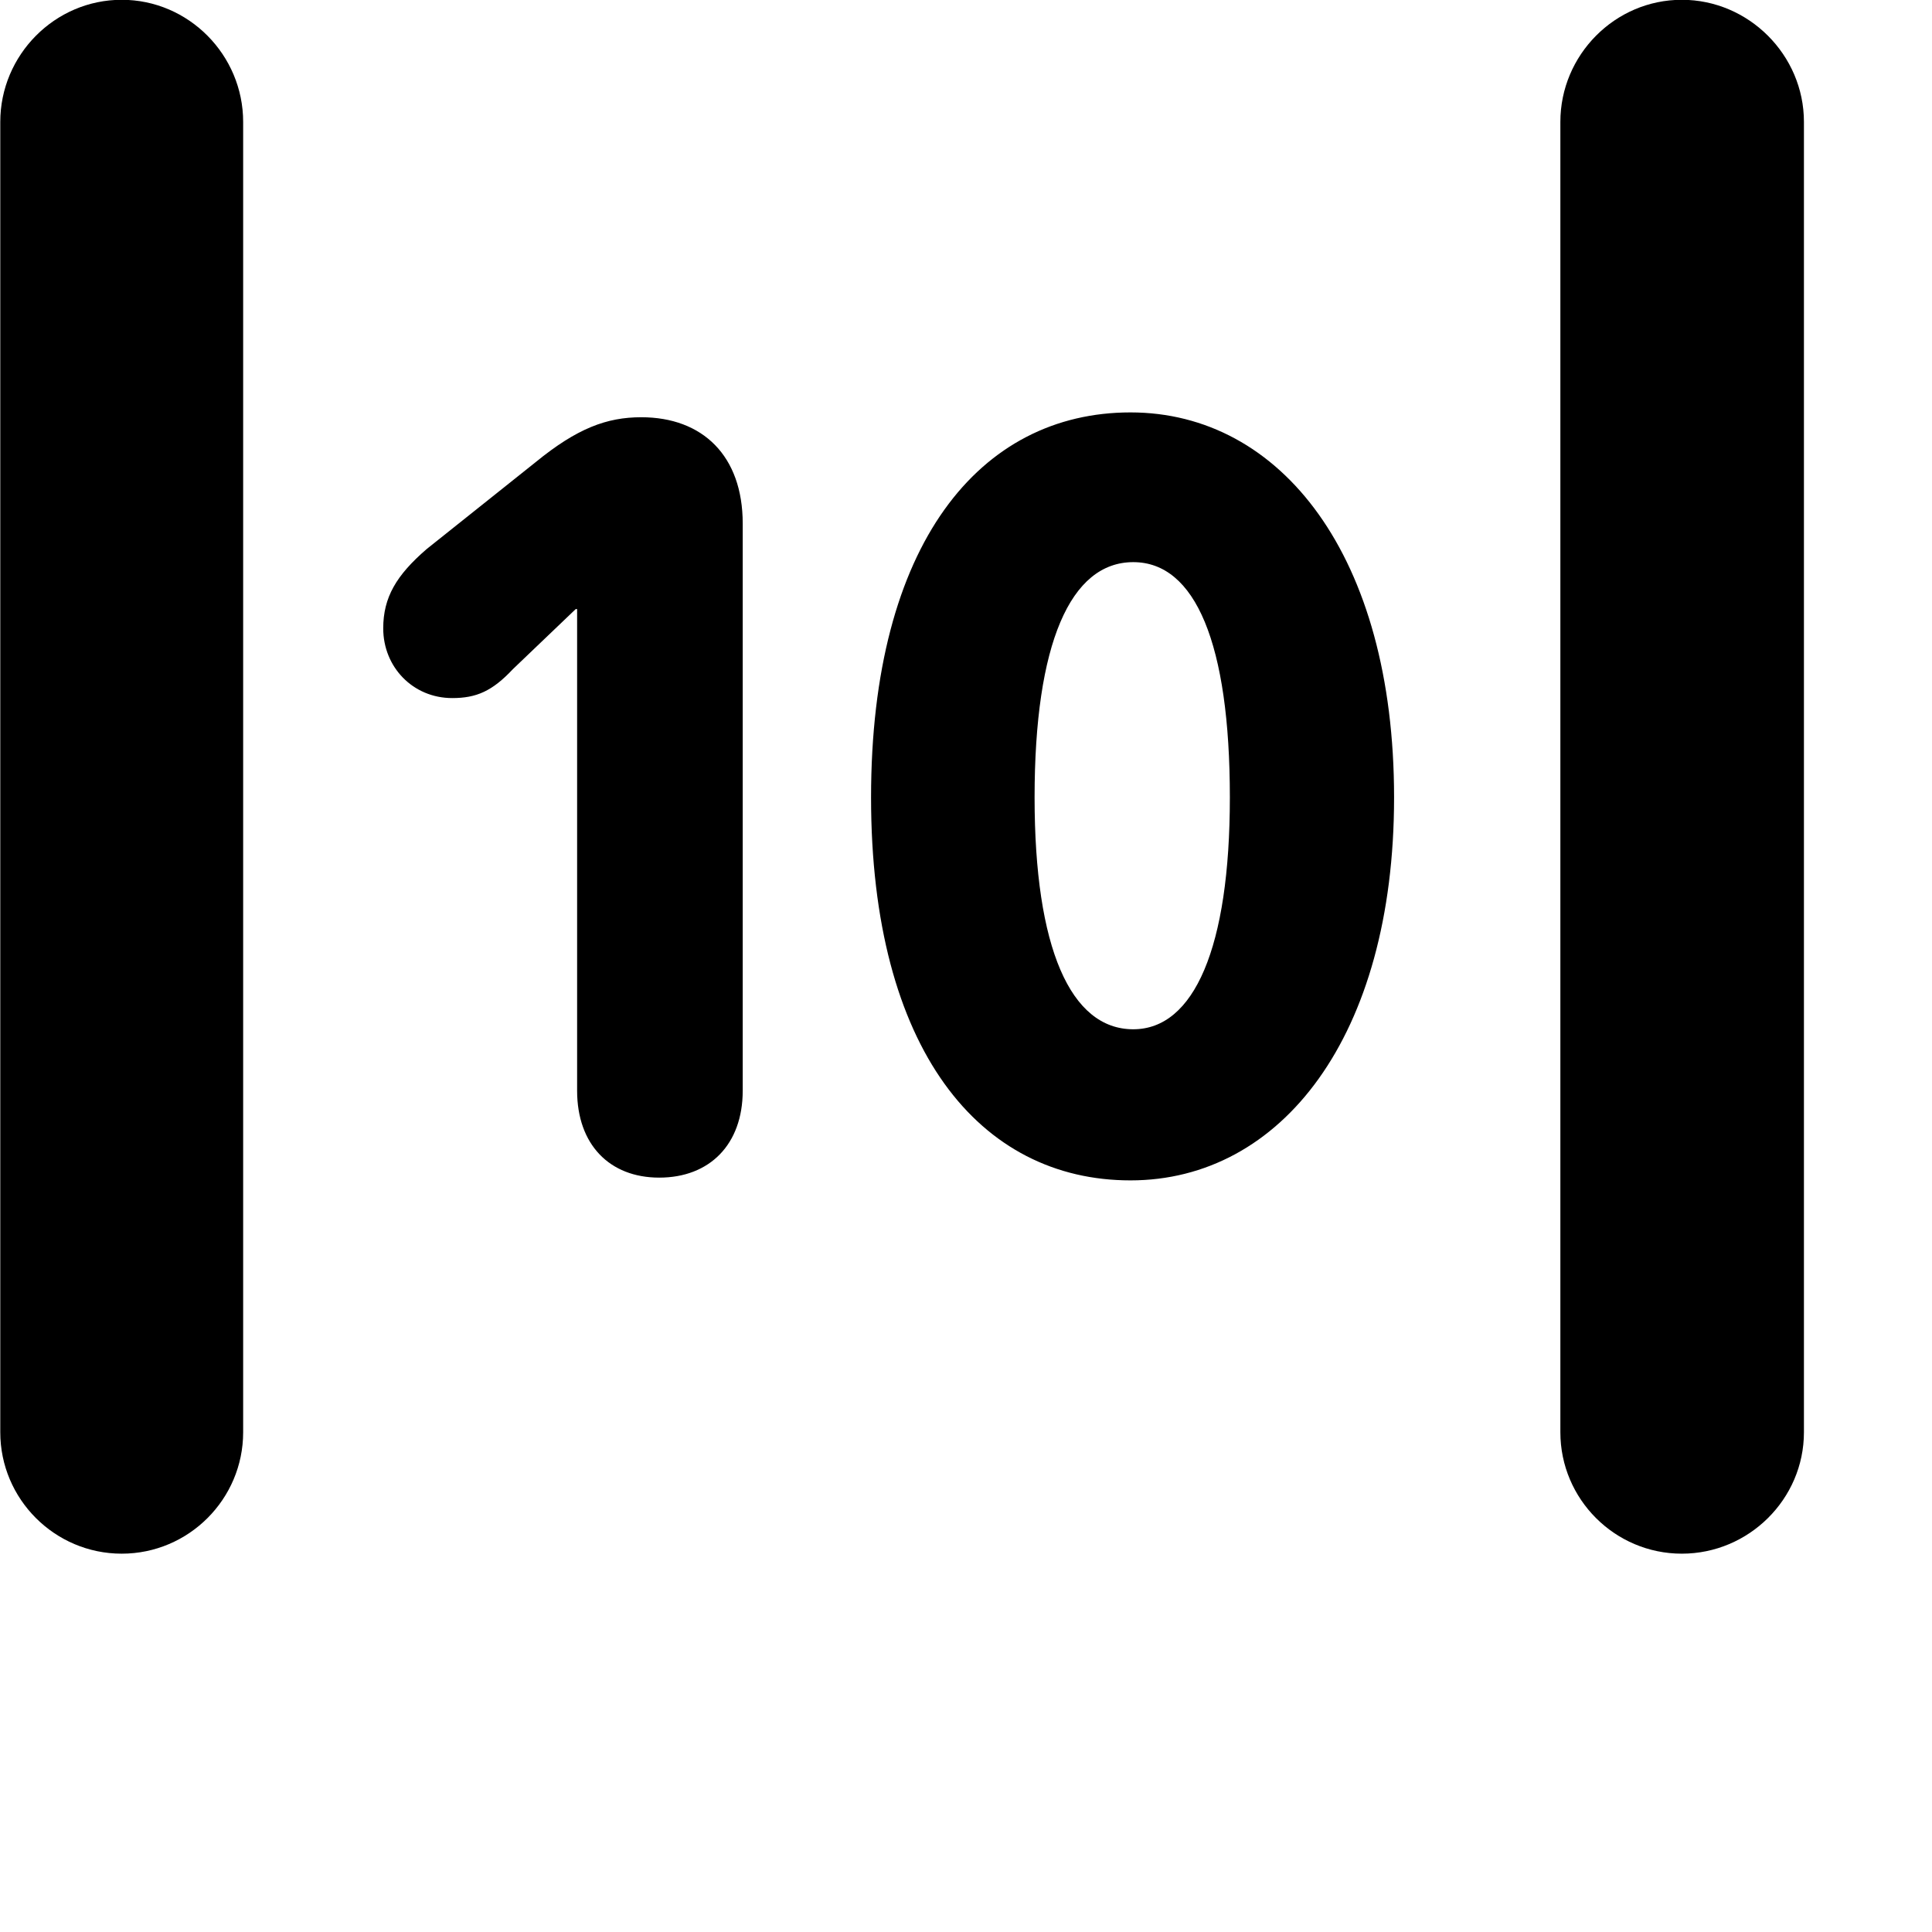 <svg xmlns="http://www.w3.org/2000/svg" viewBox="0 0 28 28" width="28" height="28">
  <path d="M0.004 20.757C0.004 21.727 0.794 22.517 1.764 22.517C2.734 22.517 3.524 21.727 3.524 20.757V1.767C3.524 0.797 2.734 -0.003 1.764 -0.003C0.794 -0.003 0.004 0.797 0.004 1.767ZM22.614 20.757C22.614 21.727 23.404 22.517 24.374 22.517C25.344 22.517 26.144 21.727 26.144 20.757V1.767C26.144 0.797 25.344 -0.003 24.374 -0.003C23.404 -0.003 22.614 0.797 22.614 1.767ZM16.384 17.107C18.564 17.107 20.204 15.027 20.204 11.557C20.204 8.057 18.564 5.977 16.384 5.977C14.204 5.977 12.624 7.877 12.624 11.557C12.624 15.217 14.204 17.107 16.384 17.107ZM9.554 17.067C10.284 17.067 10.764 16.587 10.764 15.807V7.587C10.764 6.607 10.184 6.047 9.294 6.047C8.794 6.047 8.364 6.207 7.764 6.697L6.184 7.957C5.744 8.337 5.554 8.657 5.554 9.107C5.554 9.667 5.984 10.117 6.554 10.117C6.904 10.117 7.134 10.017 7.434 9.697L8.344 8.827H8.364V15.807C8.364 16.587 8.834 17.067 9.554 17.067ZM16.424 14.917C15.514 14.917 14.994 13.737 14.994 11.557C14.994 9.327 15.514 8.147 16.424 8.147C17.324 8.147 17.824 9.327 17.824 11.557C17.824 13.737 17.304 14.917 16.424 14.917Z" />
</svg>